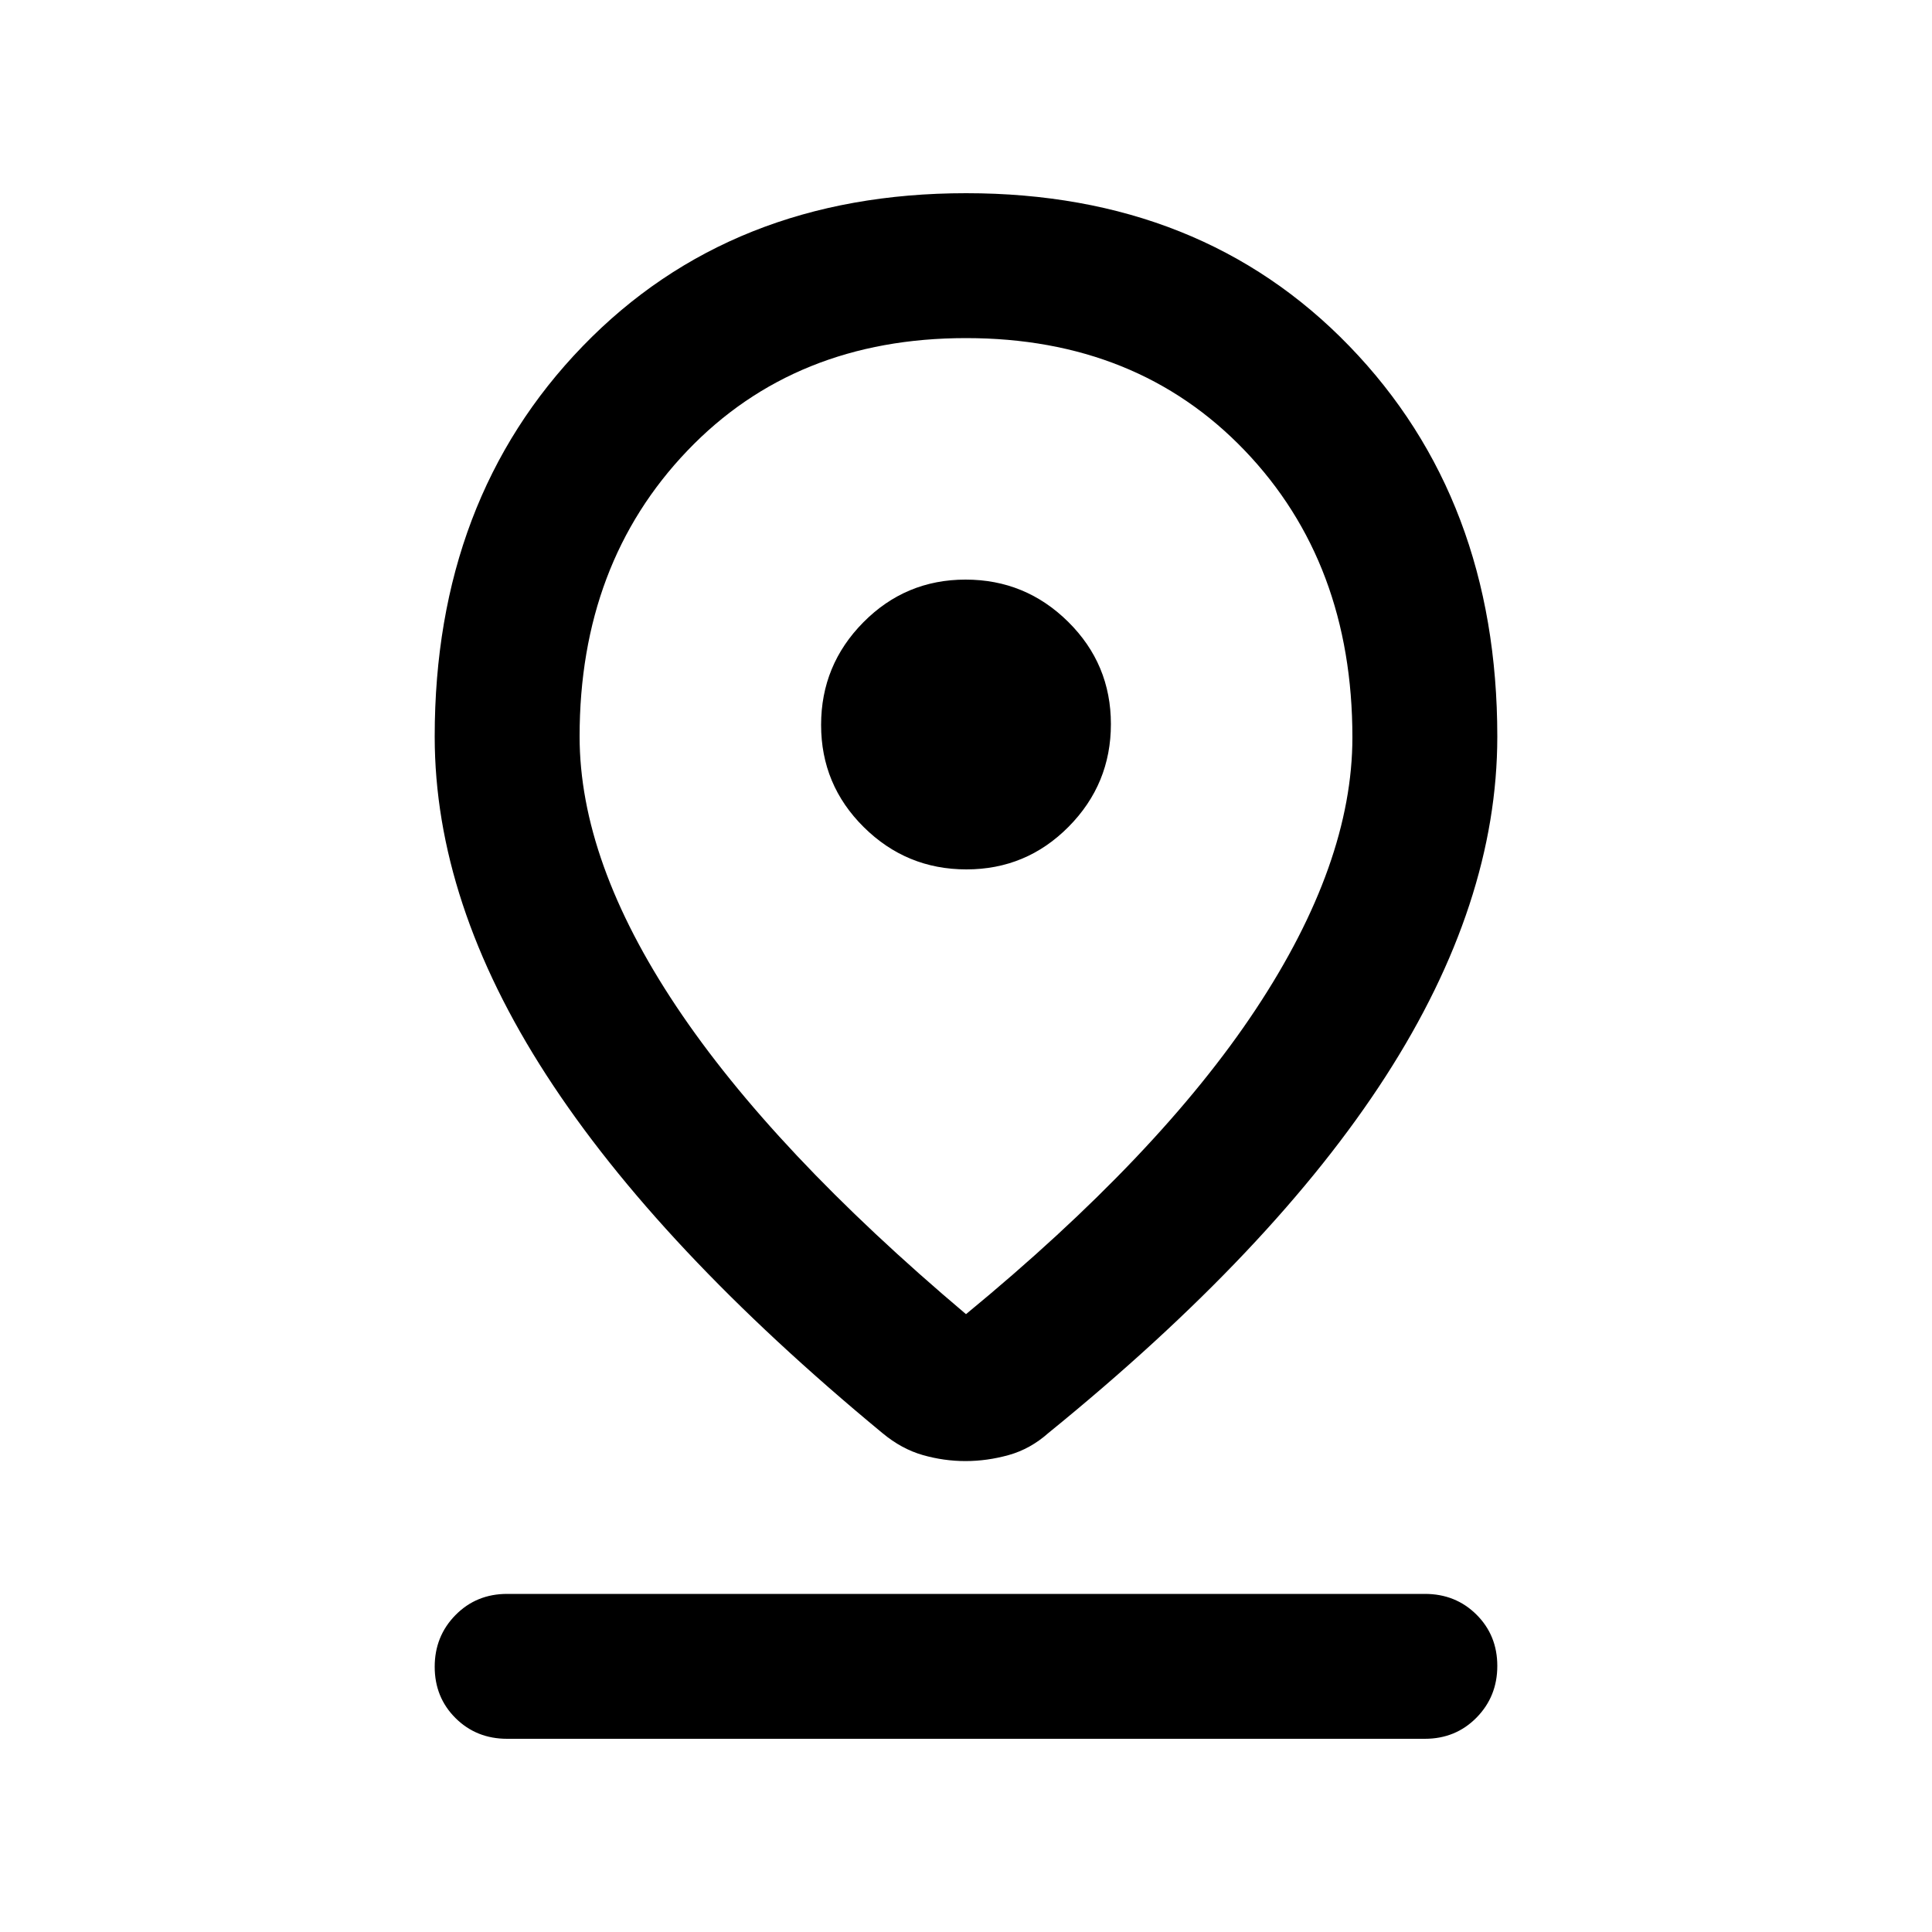 <svg xmlns="http://www.w3.org/2000/svg" height="20" viewBox="0 -960 960 960" width="20"><path d="M480-307q96-79 144-151.5t48-135.1q0-86.68-53.5-142.54Q565-792 480-792t-138.5 56Q288-680 288-594.06 288-532 336-460t144 153Zm-.25 73q-10.75 0-21.25-3t-19.95-10.84Q327-340 271.5-425.78 216-511.57 216-594q0-118.01 73.56-194 73.56-76 190.5-76t190.44 76Q744-712.01 744-594q0 82.75-55.5 168.88Q633-339 521-248q-9 8-19.75 11t-21.5 3Zm.46-294Q510-528 531-549.21t21-51Q552-630 530.79-651t-51-21Q450-672 429-650.79t-21 51Q408-570 429.21-549t51 21ZM252-96q-15.3 0-25.65-10.29Q216-116.58 216-131.79t10.35-25.71Q236.7-168 252-168h456q15.3 0 25.65 10.29Q744-147.42 744-132.21t-10.35 25.71Q723.3-96 708-96H252Zm228-504Z"/></svg>